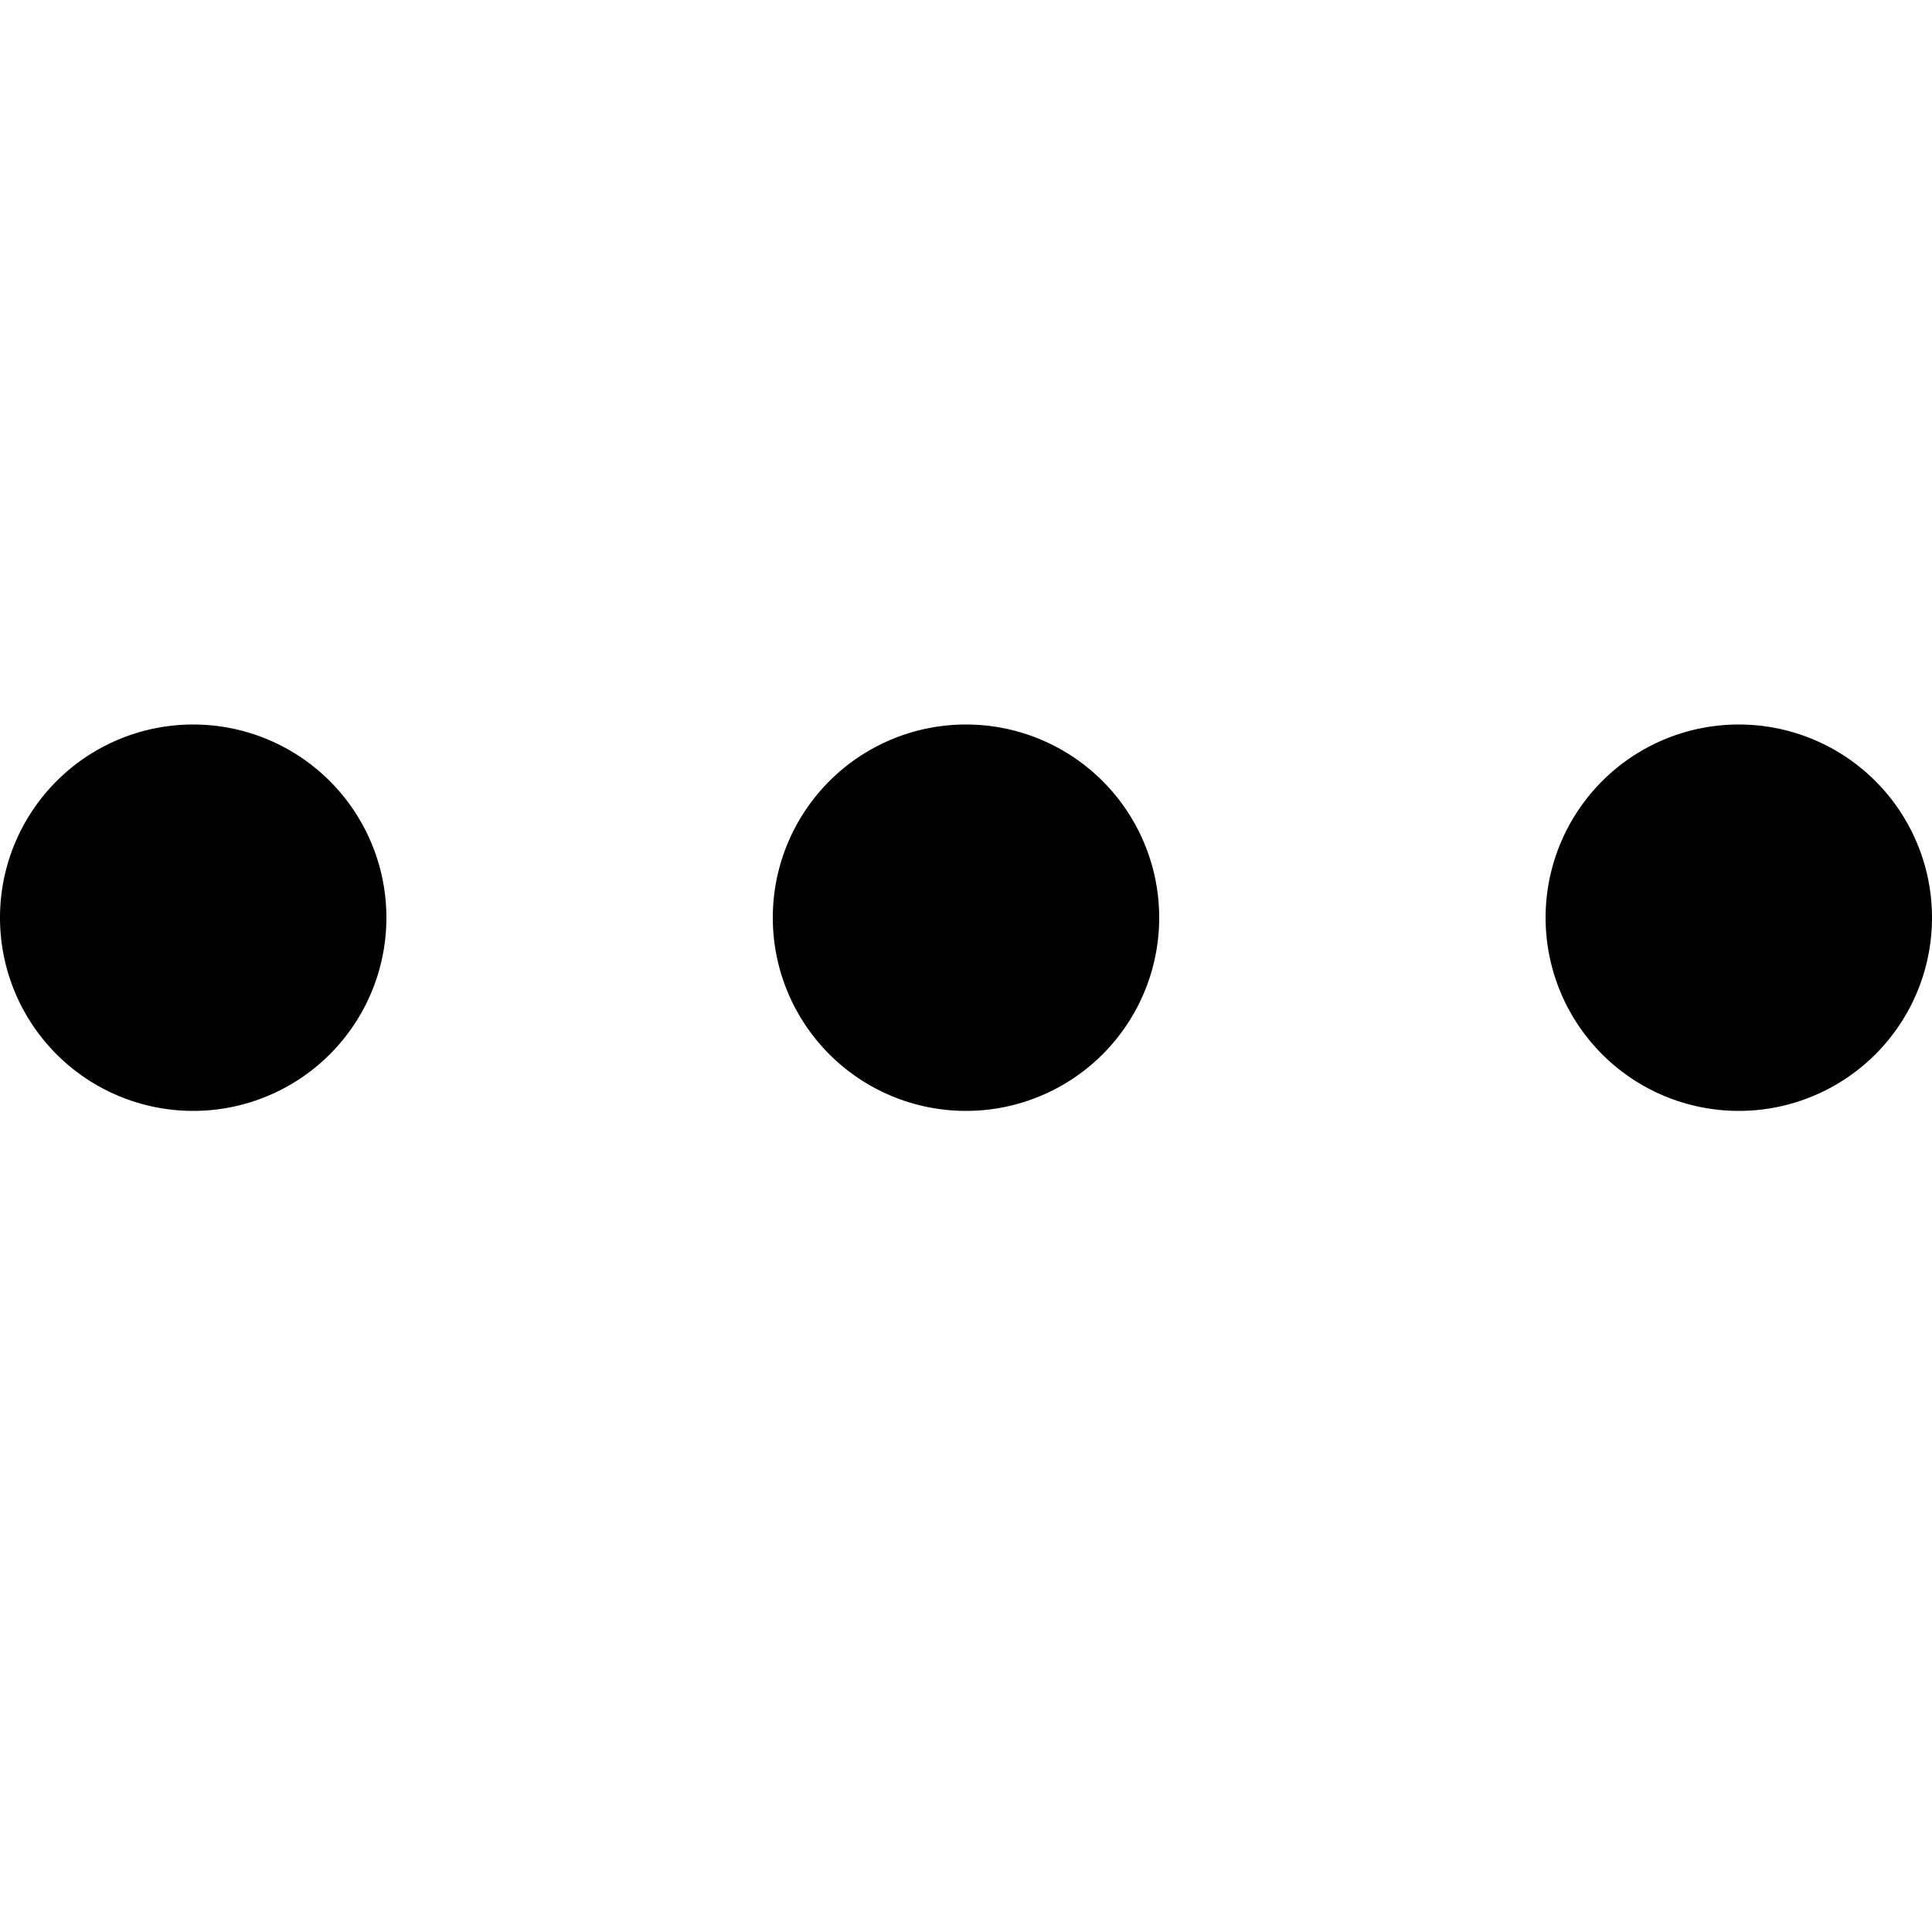 <?xml version="1.0" standalone="no"?><!DOCTYPE svg PUBLIC "-//W3C//DTD SVG 1.1//EN" "http://www.w3.org/Graphics/SVG/1.1/DTD/svg11.dtd"><svg t="1502156275149" class="icon" style="" viewBox="0 0 1024 1024" version="1.1" xmlns="http://www.w3.org/2000/svg" p-id="3342" xmlns:xlink="http://www.w3.org/1999/xlink" width="200" height="200"><defs><style type="text/css"></style></defs><path d="M102.4 486.4m-102.4 0a1.6 1.6 0 1 0 204.8 0 1.6 1.6 0 1 0-204.8 0Z" p-id="3343"></path><path d="M512 486.4m-102.4 0a1.6 1.6 0 1 0 204.8 0 1.6 1.6 0 1 0-204.8 0Z" p-id="3344"></path><path d="M921.6 486.4m-102.4 0a1.6 1.6 0 1 0 204.8 0 1.6 1.6 0 1 0-204.8 0Z" p-id="3345"></path></svg>